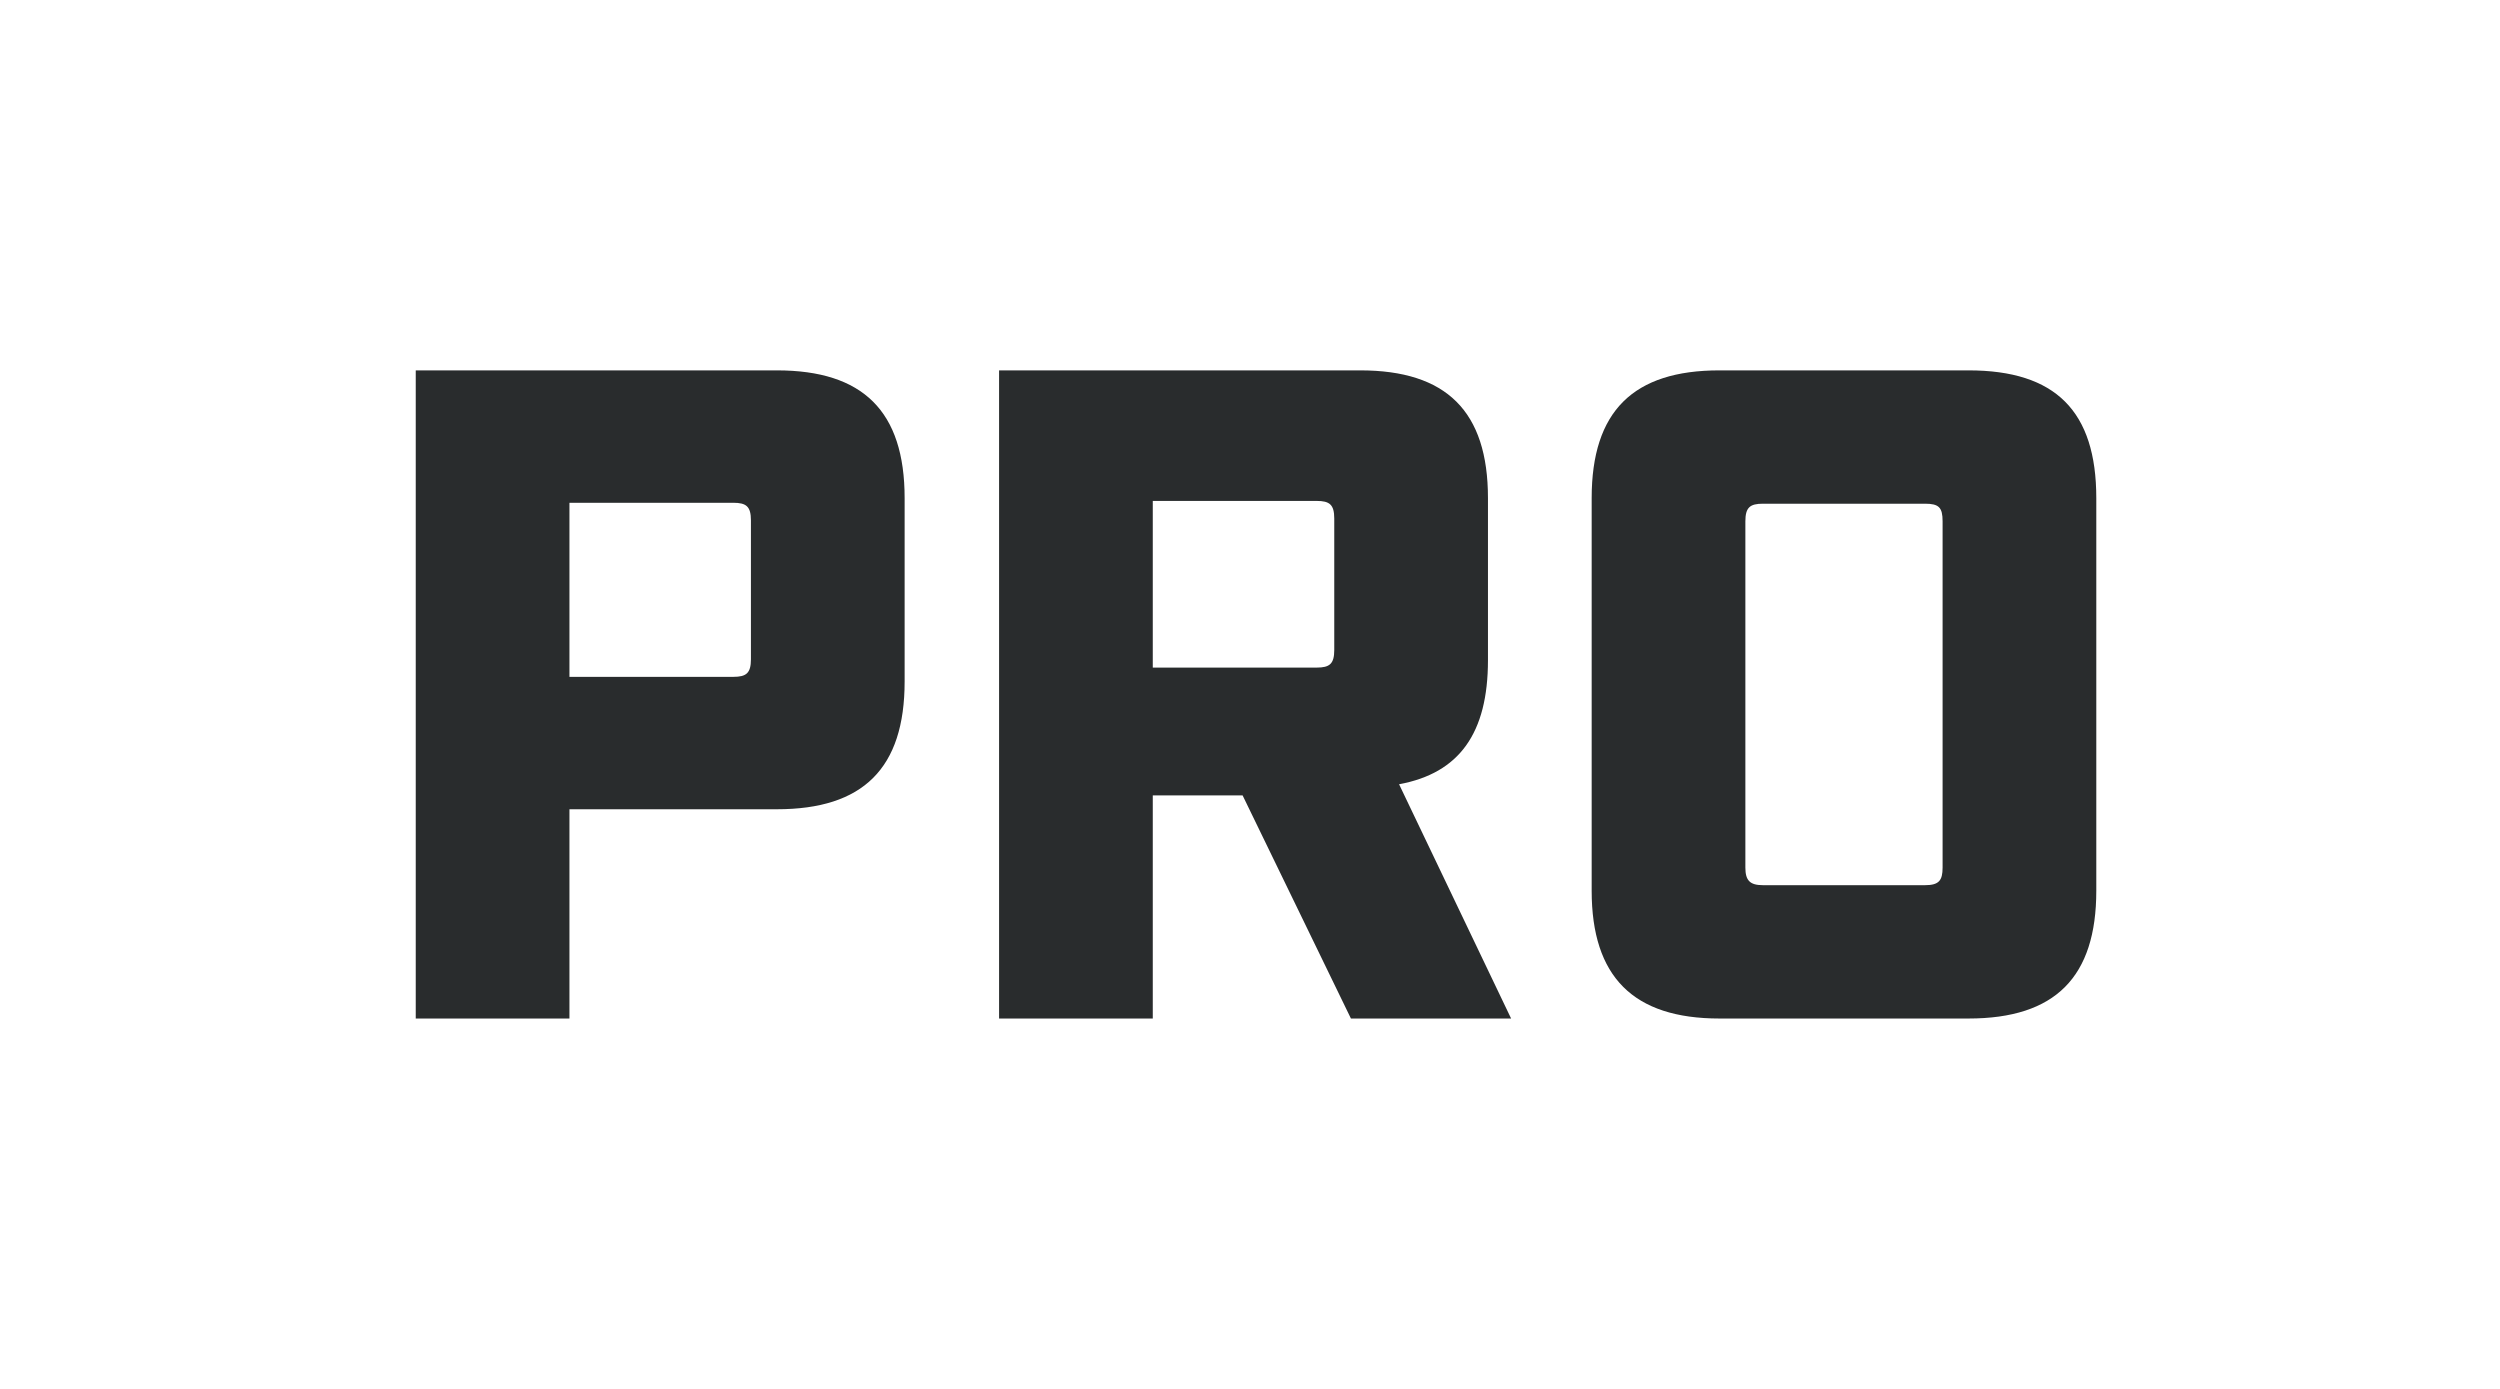 <svg width="27px" height="15px" viewBox="0 0 27 15" version="1.1">
  <rect fill="#FFFFFF" x="0" y="0" width="27" height="15"></rect>
  <path d="M4.49,11 L4.49,4 L8.39,4 C9.32,4 9.77,4.44 9.77,5.38 L9.77,7.36 C9.77,8.3 9.32,8.74 8.39,8.74 L6.15,8.74 L6.15,11 L4.49,11 Z M6.15,7.31 L7.92,7.31 C8.06,7.31 8.11,7.27 8.11,7.12 L8.11,5.62 C8.11,5.47 8.06,5.43 7.92,5.43 L6.15,5.43 L6.15,7.31 Z M15.11,8.47 L16.32,11 L14.59,11 L13.42,8.59 L12.45,8.59 L12.45,11 L10.79,11 L10.79,4 L14.69,4 C15.62,4 16.07,4.44 16.07,5.38 L16.07,7.13 C16.07,7.92 15.76,8.35 15.11,8.47 Z M12.45,7.21 L14.22,7.21 C14.36,7.21 14.41,7.17 14.41,7.02 L14.41,5.6 C14.41,5.45 14.36,5.41 14.22,5.41 L12.45,5.41 L12.45,7.21 Z M18.57,11 C17.64,11 17.19,10.55 17.19,9.62 L17.19,5.38 C17.19,4.44 17.64,4 18.57,4 L21.26,4 C22.2,4 22.64,4.44 22.64,5.38 L22.64,9.62 C22.64,10.55 22.2,11 21.26,11 L18.57,11 Z M19.04,9.56 L20.79,9.56 C20.94,9.56 20.98,9.51 20.98,9.37 L20.98,5.63 C20.98,5.48 20.94,5.44 20.79,5.44 L19.04,5.44 C18.9,5.44 18.85,5.48 18.85,5.63 L18.85,9.37 C18.85,9.51 18.9,9.56 19.04,9.56 Z" fill="#292C2D"></path>
</svg>